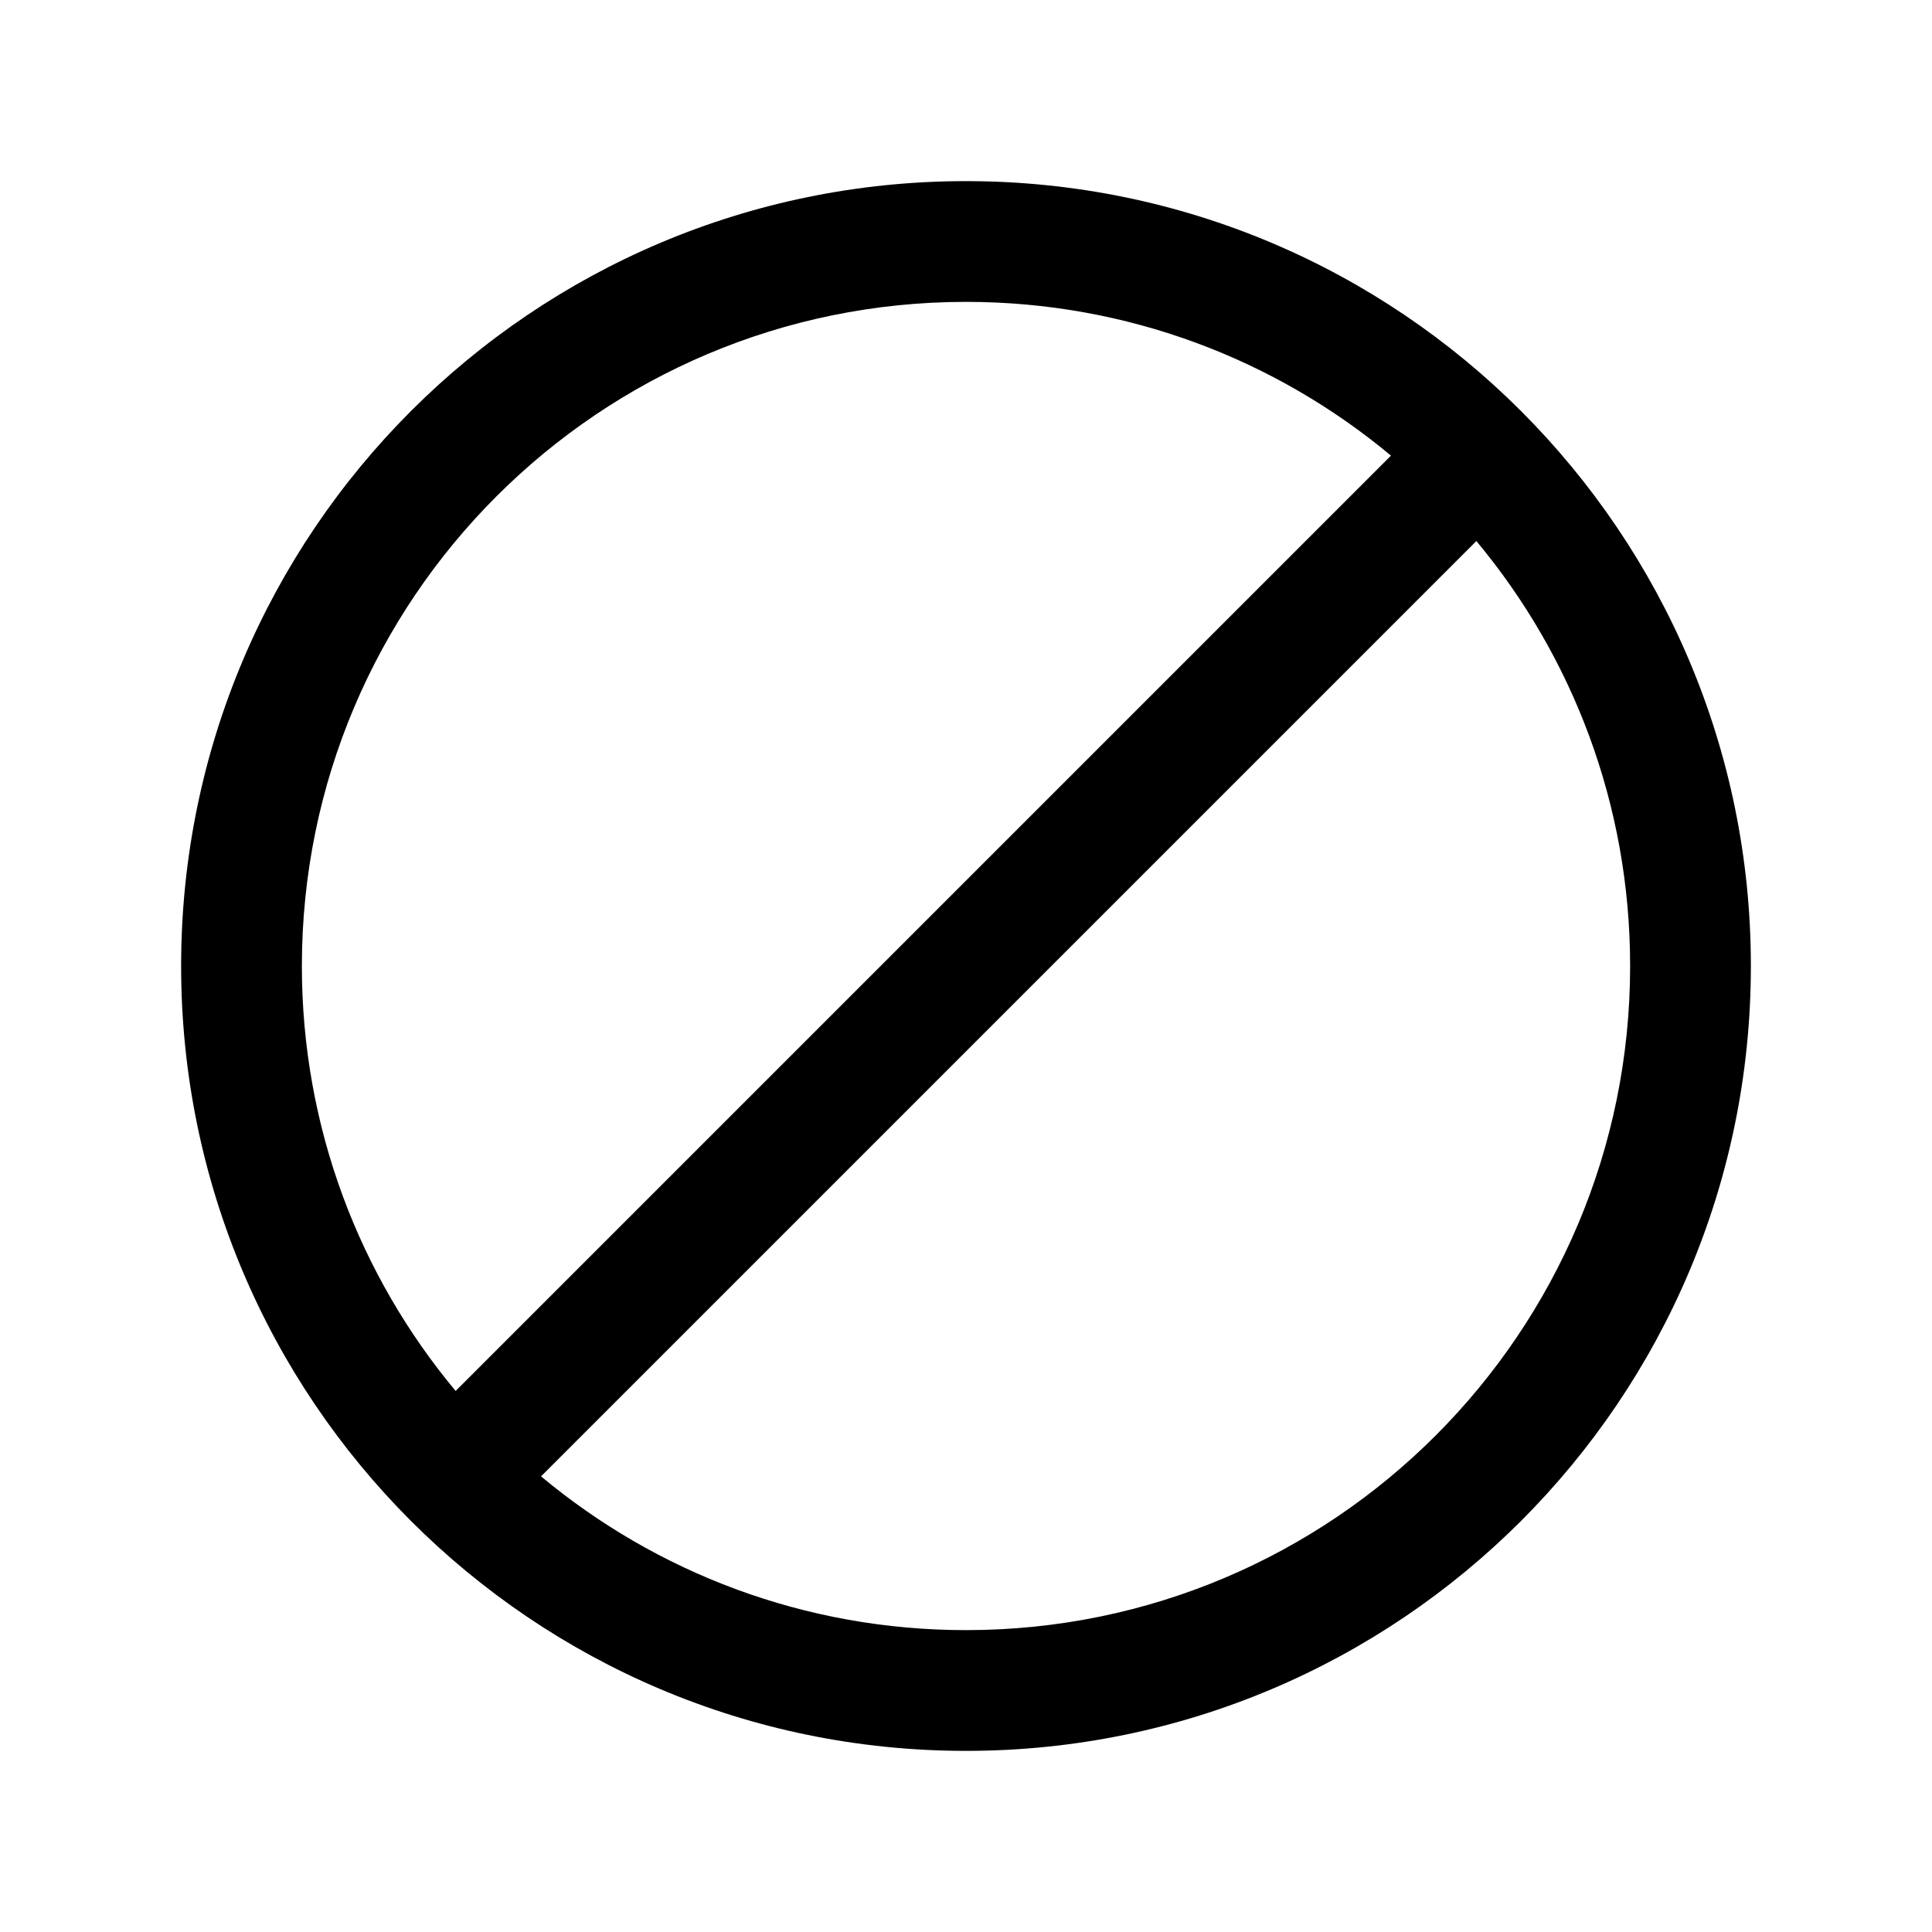 <?xml version="1.0" encoding="UTF-8"?>
<svg width="24px" height="24px" viewBox="0 0 24 24" version="1.1" xmlns="http://www.w3.org/2000/svg" xmlns:xlink="http://www.w3.org/1999/xlink">
    <title>03. tokens/Icon/m/type : slash_circle</title>
    <g id="03.-tokens/Icon/m/type-:-slash_circle" stroke="none" stroke-width="1" fill="none" fill-rule="evenodd">
        <rect id="background" x="0" y="0" width="24" height="24"></rect>
        <path d="M12,2.25 C17.385,2.25 21.75,6.615 21.75,12 C21.75,17.385 17.385,21.75 12,21.75 C6.615,21.75 2.25,17.385 2.25,12 C2.25,6.615 6.615,2.25 12,2.25 Z M18.34,6.721 L6.721,18.34 C8.152,19.533 9.992,20.25 12,20.25 C16.556,20.25 20.25,16.556 20.25,12 C20.25,9.992 19.533,8.152 18.34,6.721 Z M12,3.75 C7.444,3.75 3.75,7.444 3.75,12 C3.75,14.008 4.467,15.848 5.66,17.279 L17.279,5.66 C15.848,4.467 14.008,3.75 12,3.75 Z" id="Combined-Shape" fill="#000000" fill-rule="nonzero"></path>
    </g>
</svg>